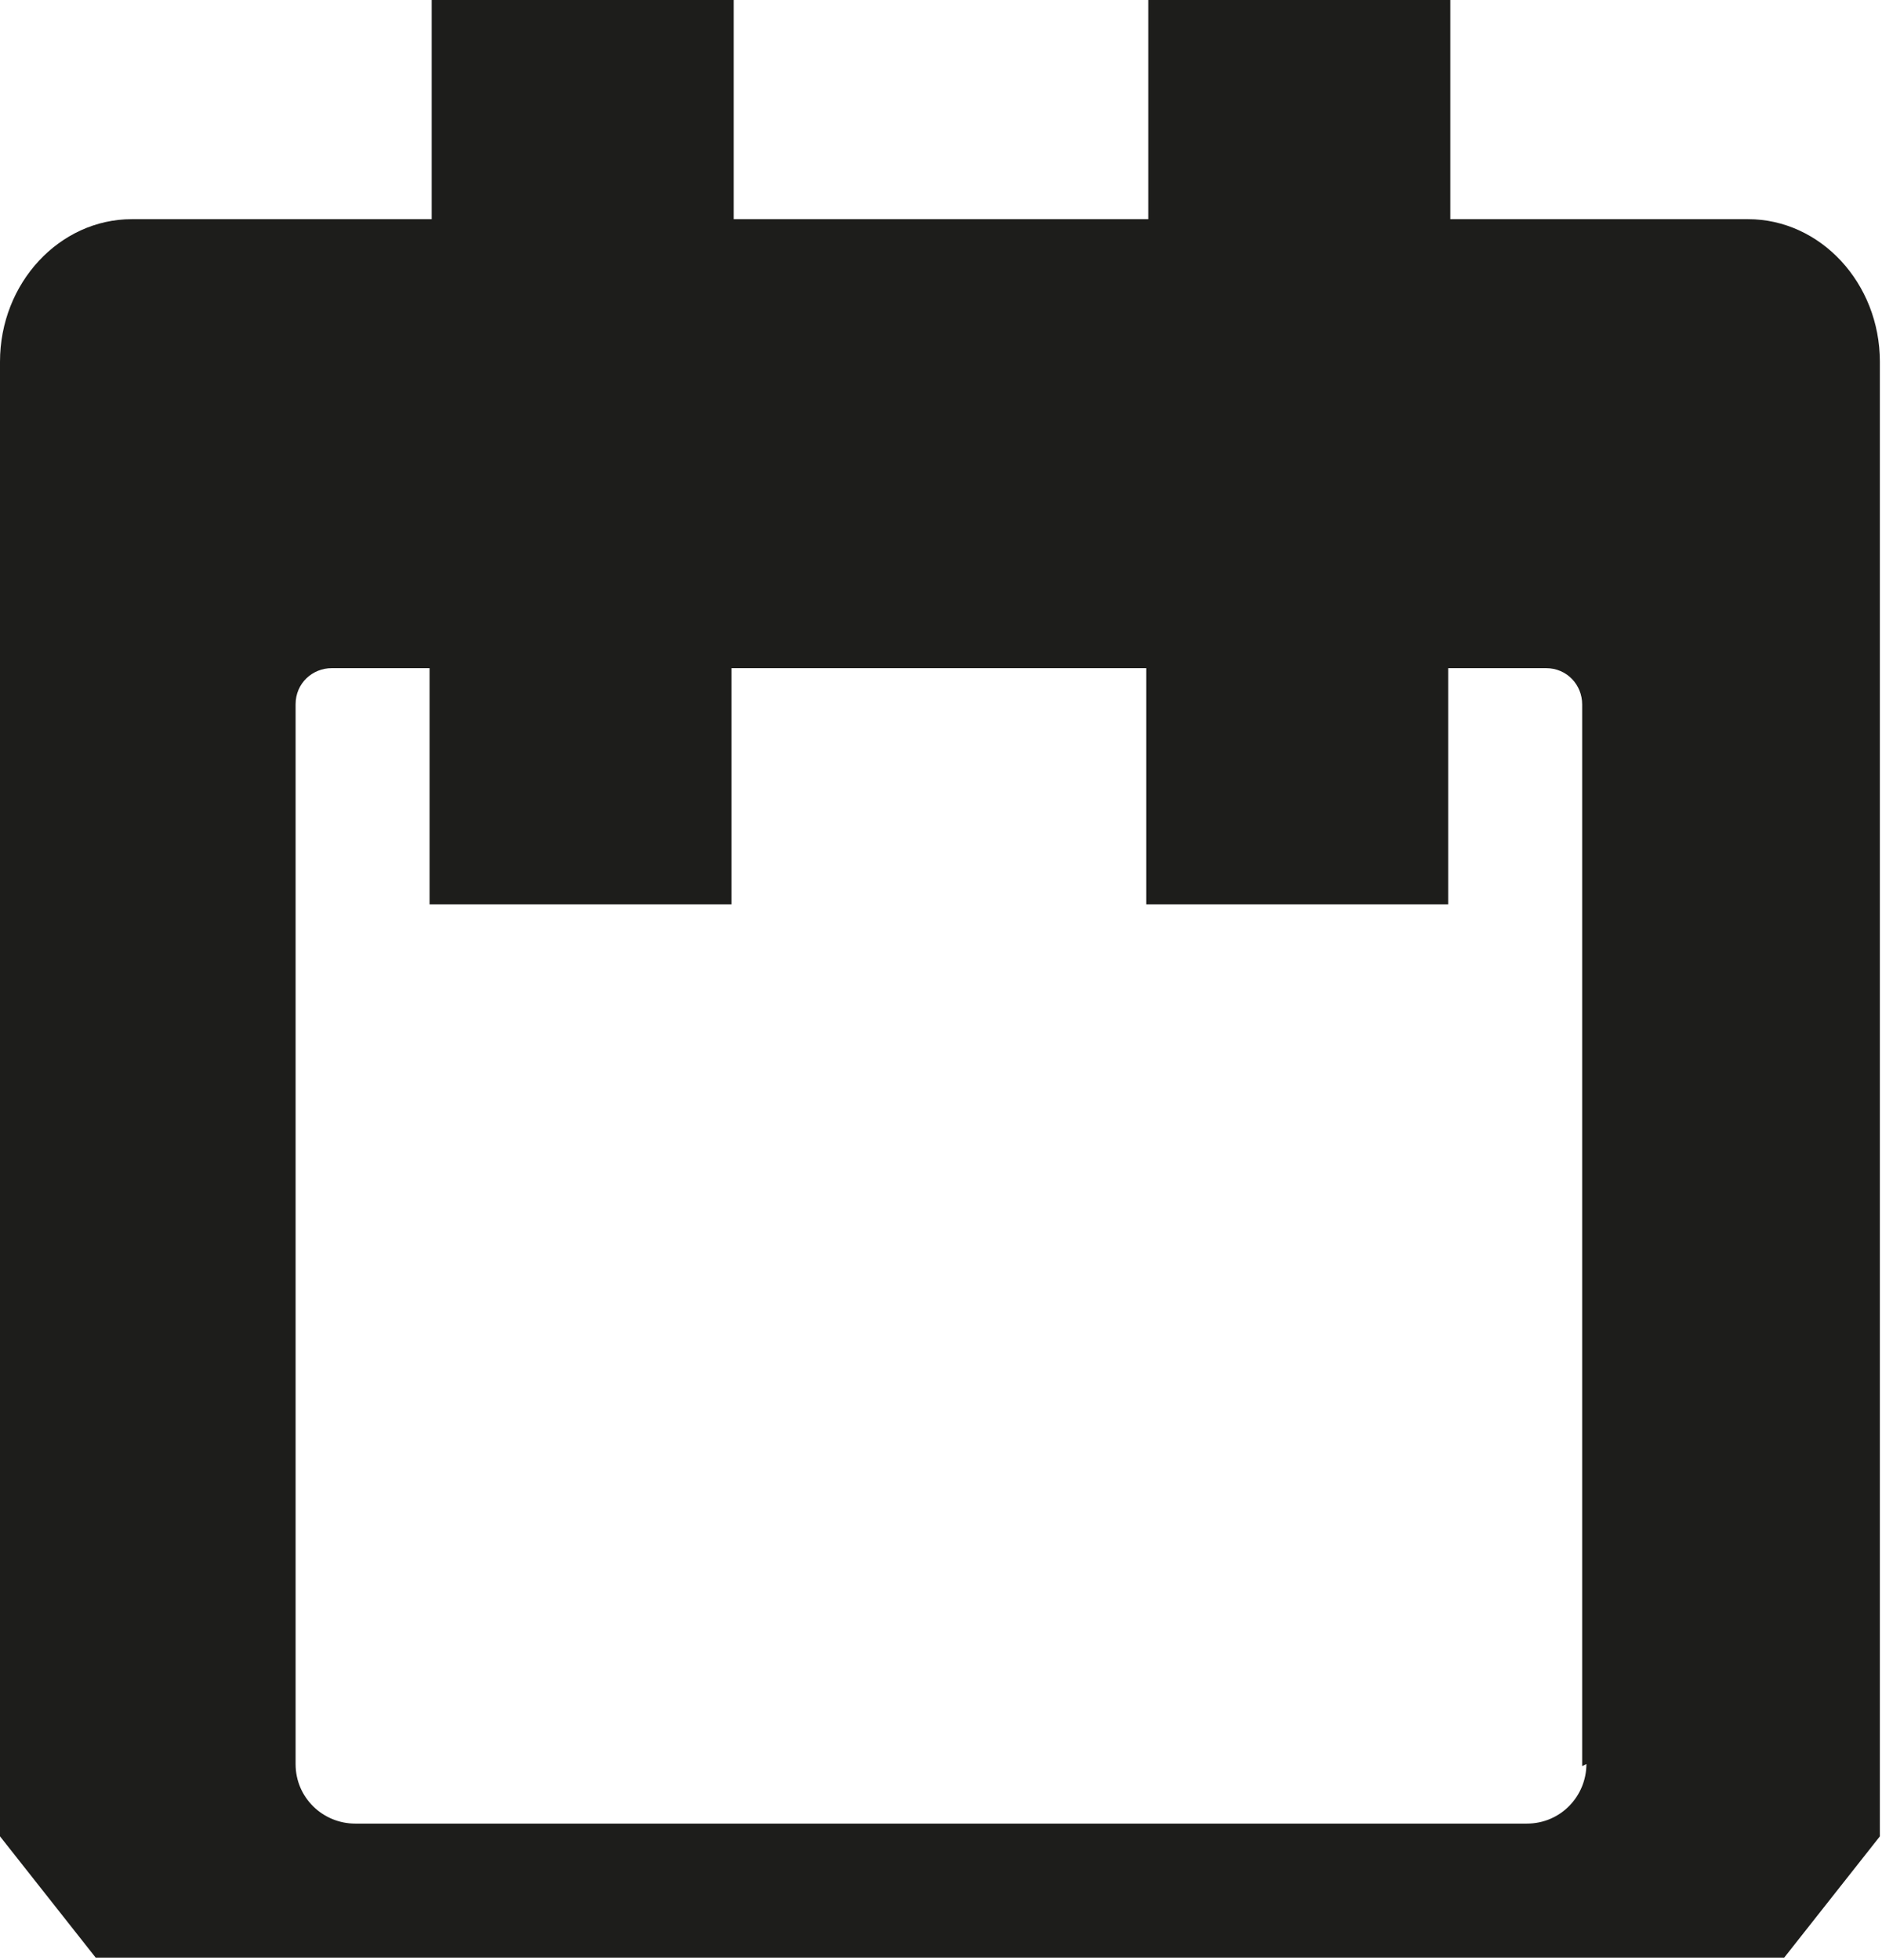 <?xml version="1.0" encoding="UTF-8"?><svg id="Ebene_1" xmlns="http://www.w3.org/2000/svg" viewBox="0 0 8.85 9.21"><defs><style>.cls-1{fill:#1d1d1b;}</style></defs><path class="cls-1" d="M8.23,1.03h-1.41V0h-1.42V1.03h-1.95V0h-1.42V1.03H.62c-.34,0-.62,.3-.62,.67v6.93l.45,.57h7.94l.45-.57V1.7c0-.37-.28-.67-.62-.67Zm-.77,7.26c0,.15-.12,.28-.28,.28H1.67c-.15,0-.28-.12-.28-.28V3.31c0-.1,.08-.17,.17-.17h.46v1.11h1.42v-1.11h1.95v1.11h1.42v-1.11h.46c.1,0,.17,.08,.17,.17v4.99Z"/></svg>